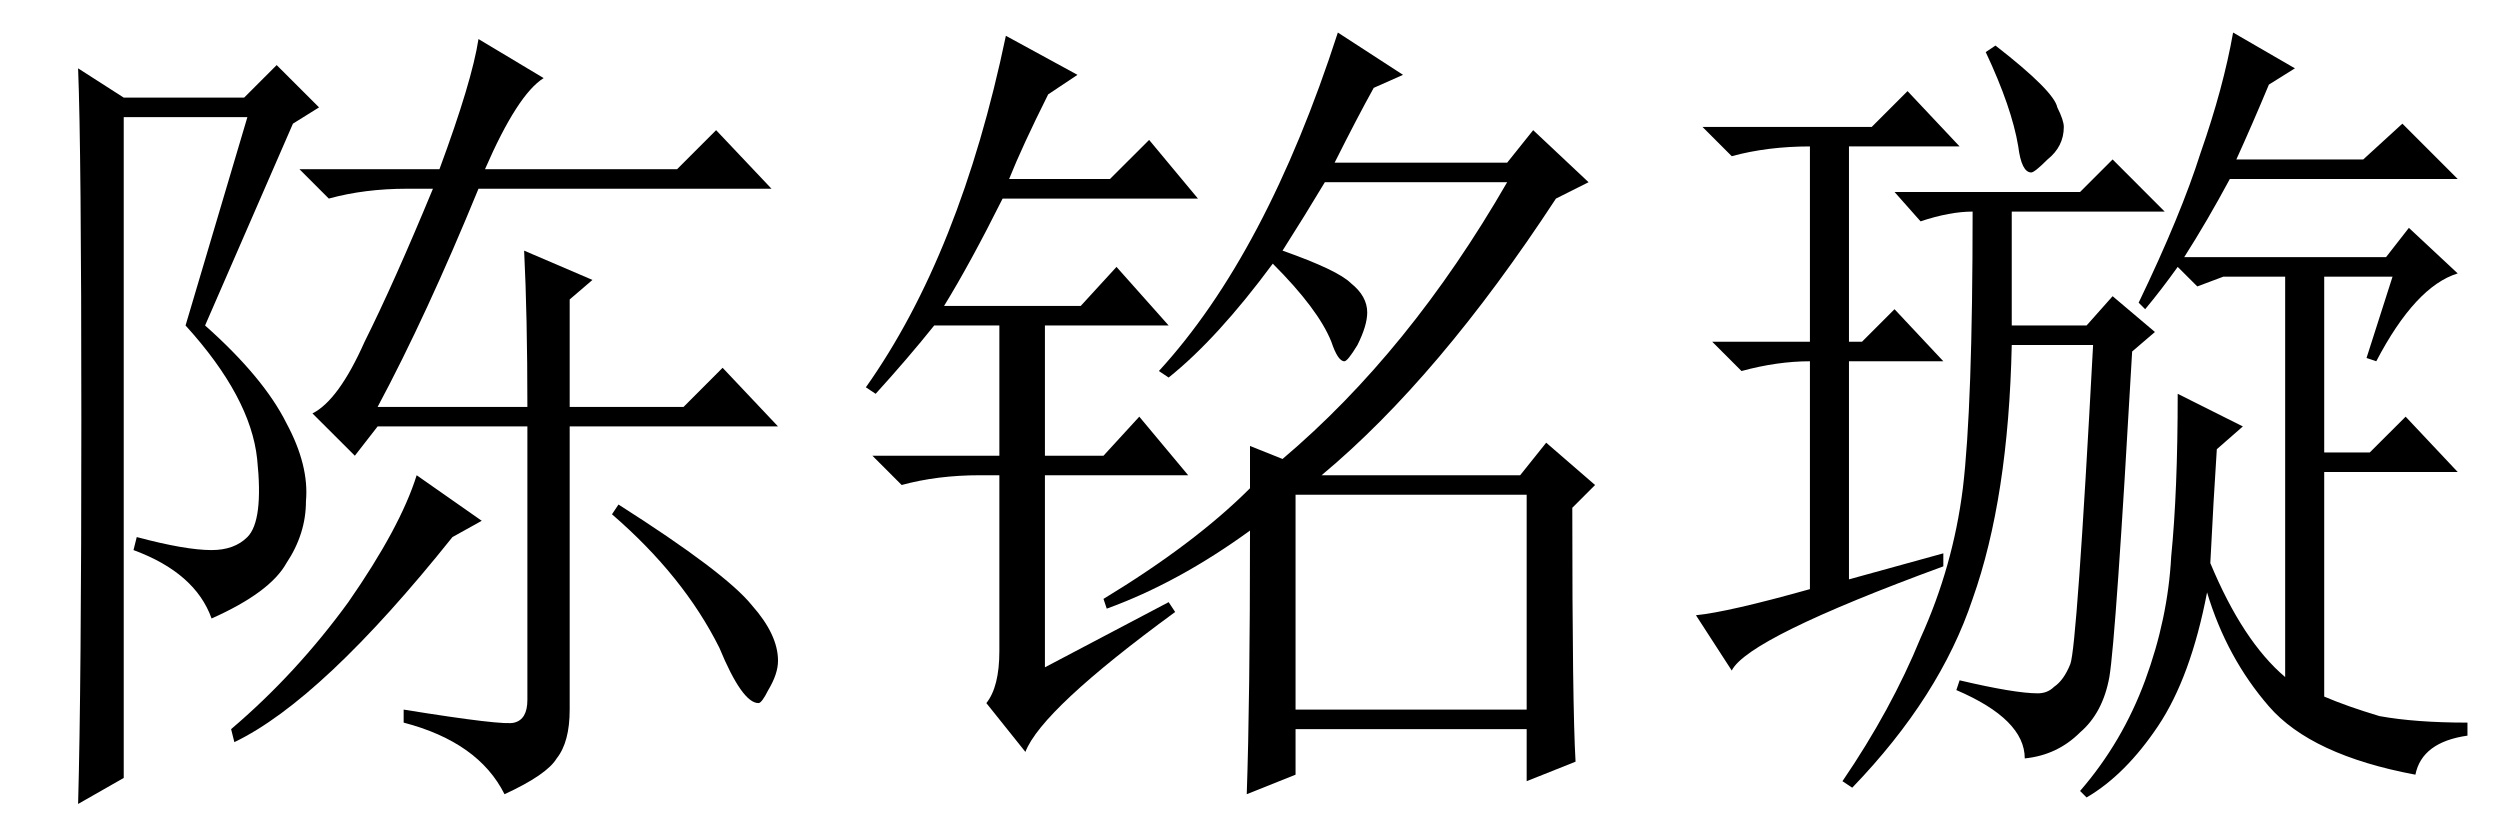 <?xml version='1.0' encoding='UTF-8'?>
<!-- This file was generated by dvisvgm 2.11.1 -->
<svg version='1.1' xmlns='http://www.w3.org/2000/svg' xmlns:xlink='http://www.w3.org/1999/xlink' width='31.5pt' height='10.5pt' viewBox='84.106 -72.41 31.5 10.5'>
<defs>
<path id='g0-10935' d='M4.143-8.449Q4.881-7.875 4.922-7.67Q5.004-7.506 5.004-7.424Q5.004-7.178 4.799-7.014Q4.635-6.85 4.594-6.85Q4.471-6.85 4.43-7.178Q4.348-7.67 4.02-8.367L4.143-8.449ZM5.865-4.594Q5.66-.984 5.578-.492Q5.496-.041 5.209 .205Q4.922 .492 4.512 .533Q4.512 .041 3.65-.328L3.691-.451Q4.389-.287 4.676-.287Q4.799-.287 4.881-.369Q5.004-.451 5.086-.656T5.373-4.676H4.348Q4.307-2.748 3.855-1.477Q3.445-.246 2.338 .902L2.215 .82Q2.83-.082 3.199-.984Q3.609-1.887 3.732-2.871Q3.855-3.896 3.855-6.357Q3.568-6.357 3.199-6.234L2.871-6.604H5.209L5.619-7.014L6.275-6.357H4.348V-4.922H5.291L5.619-5.291L6.152-4.84L5.865-4.594ZM8.818-4.512L9.146-5.537H8.285V-3.322H8.859L9.311-3.773L9.967-3.076H8.285V-.246Q8.572-.123 8.982 0Q9.434 .082 10.09 .082V.246Q9.516 .328 9.434 .738Q8.121 .492 7.588-.123T6.809-1.559Q6.604-.492 6.193 .123T5.291 1.025L5.209 .943Q5.742 .328 6.029-.451T6.357-2.01Q6.439-2.83 6.439-4.061L7.26-3.65L6.932-3.363Q6.891-2.748 6.85-1.928Q7.26-.943 7.793-.492V-5.537H7.014L6.686-5.414L6.439-5.66Q6.234-5.373 6.029-5.127L5.947-5.209Q6.48-6.316 6.727-7.096Q7.014-7.916 7.137-8.613L7.916-8.162L7.588-7.957Q7.383-7.465 7.178-7.014H8.777L9.27-7.465L9.967-6.768H7.096Q6.809-6.234 6.521-5.783H9.064L9.352-6.152L9.967-5.578Q9.434-5.414 8.941-4.471L8.818-4.512ZM2.297-1.723L3.486-2.051V-1.887Q1.025-.984 .82-.574L.369-1.271Q.779-1.312 1.805-1.6V-4.471Q1.395-4.471 .943-4.348L.574-4.717H1.805V-7.178Q1.271-7.178 .82-7.055L.451-7.424H2.584L3.035-7.875L3.691-7.178H2.297V-4.717H2.461L2.871-5.127L3.486-4.471H2.297V-1.723Z'/>
<path id='g0-19229' d='M5.824-2.789V-.082H8.736V-2.789H5.824ZM7.178-8.08L6.809-7.916Q6.604-7.547 6.316-6.973H8.49L8.818-7.383L9.516-6.727L9.105-6.521Q7.629-4.266 6.152-3.035H8.654L8.982-3.445L9.598-2.912L9.311-2.625Q9.311-.123 9.352 .574L8.736 .82V.164H5.824V.738L5.209 .984Q5.25-.205 5.25-2.338Q4.348-1.682 3.445-1.354L3.404-1.477Q4.553-2.174 5.25-2.871V-3.404L5.66-3.24Q7.26-4.594 8.49-6.727H6.193Q5.947-6.316 5.66-5.865Q6.357-5.619 6.521-5.455Q6.727-5.291 6.727-5.086Q6.727-4.922 6.604-4.676Q6.48-4.471 6.439-4.471Q6.357-4.471 6.275-4.717Q6.111-5.127 5.537-5.701Q4.84-4.758 4.225-4.266L4.102-4.348Q5.455-5.824 6.357-8.613L7.178-8.08ZM2.666-.615L4.225-1.436L4.307-1.312Q2.625-.082 2.42 .451L1.928-.164Q2.092-.369 2.092-.82V-3.035H1.846Q1.312-3.035 .861-2.912L.492-3.281H2.092V-4.922H1.271Q.943-4.512 .533-4.061L.41-4.143Q1.6-5.824 2.174-8.572L3.076-8.08L2.707-7.834Q2.379-7.178 2.215-6.768H3.486L3.979-7.26L4.594-6.521H2.133Q1.723-5.701 1.395-5.168H3.117L3.568-5.66L4.225-4.922H2.666V-3.281H3.404L3.855-3.773L4.471-3.035H2.666V-.615Z'/>
<path id='g0-19576' d='M5.25-3.035L6.07-2.461L5.701-2.256Q4.061-.205 2.953 .328L2.912 .164Q3.732-.533 4.389-1.436Q5.045-2.379 5.25-3.035ZM7.793-2.666Q9.146-1.805 9.475-1.395Q9.803-1.025 9.803-.697Q9.803-.533 9.68-.328Q9.598-.164 9.557-.164Q9.352-.164 9.064-.861Q8.613-1.764 7.711-2.543L7.793-2.666ZM3.937-3.814Q4.266-3.979 4.594-4.717Q4.963-5.455 5.455-6.645H5.127Q4.594-6.645 4.143-6.521L3.773-6.891H5.537Q5.947-7.998 6.029-8.531L6.85-8.039Q6.521-7.834 6.111-6.891H8.531L9.023-7.383L9.721-6.645H6.029Q5.373-5.045 4.758-3.896H6.645Q6.645-5.045 6.604-5.865L7.465-5.496L7.178-5.25V-3.896H8.613L9.105-4.389L9.803-3.65H7.178V-.082Q7.178 .328 7.014 .533Q6.891 .738 6.357 .984Q6.029 .328 5.086 .082V-.082Q6.357 .123 6.48 .082Q6.645 .041 6.645-.205V-3.65H4.758L4.471-3.281L3.937-3.814ZM3.486-8.203L4.02-7.67L3.691-7.465L2.584-4.922Q3.322-4.266 3.609-3.691Q3.896-3.158 3.855-2.707Q3.855-2.297 3.609-1.928Q3.404-1.559 2.666-1.23Q2.461-1.805 1.682-2.092L1.723-2.256Q2.338-2.092 2.666-2.092Q2.953-2.092 3.117-2.256Q3.322-2.461 3.24-3.24T2.338-4.922L3.117-7.547H1.559V.779L.984 1.107Q1.025-.369 1.025-3.732Q1.025-7.137 .984-8.162L1.559-7.793H3.076L3.486-8.203Z'/>
</defs>
<g id='page1'>
<use x='84.106' y='-63.387' xlink:href='#g0-19576'/>
<use x='94.606' y='-63.387' xlink:href='#g0-19229'/>
<use x='105.106' y='-63.387' xlink:href='#g0-10935'/>
</g>
</svg>